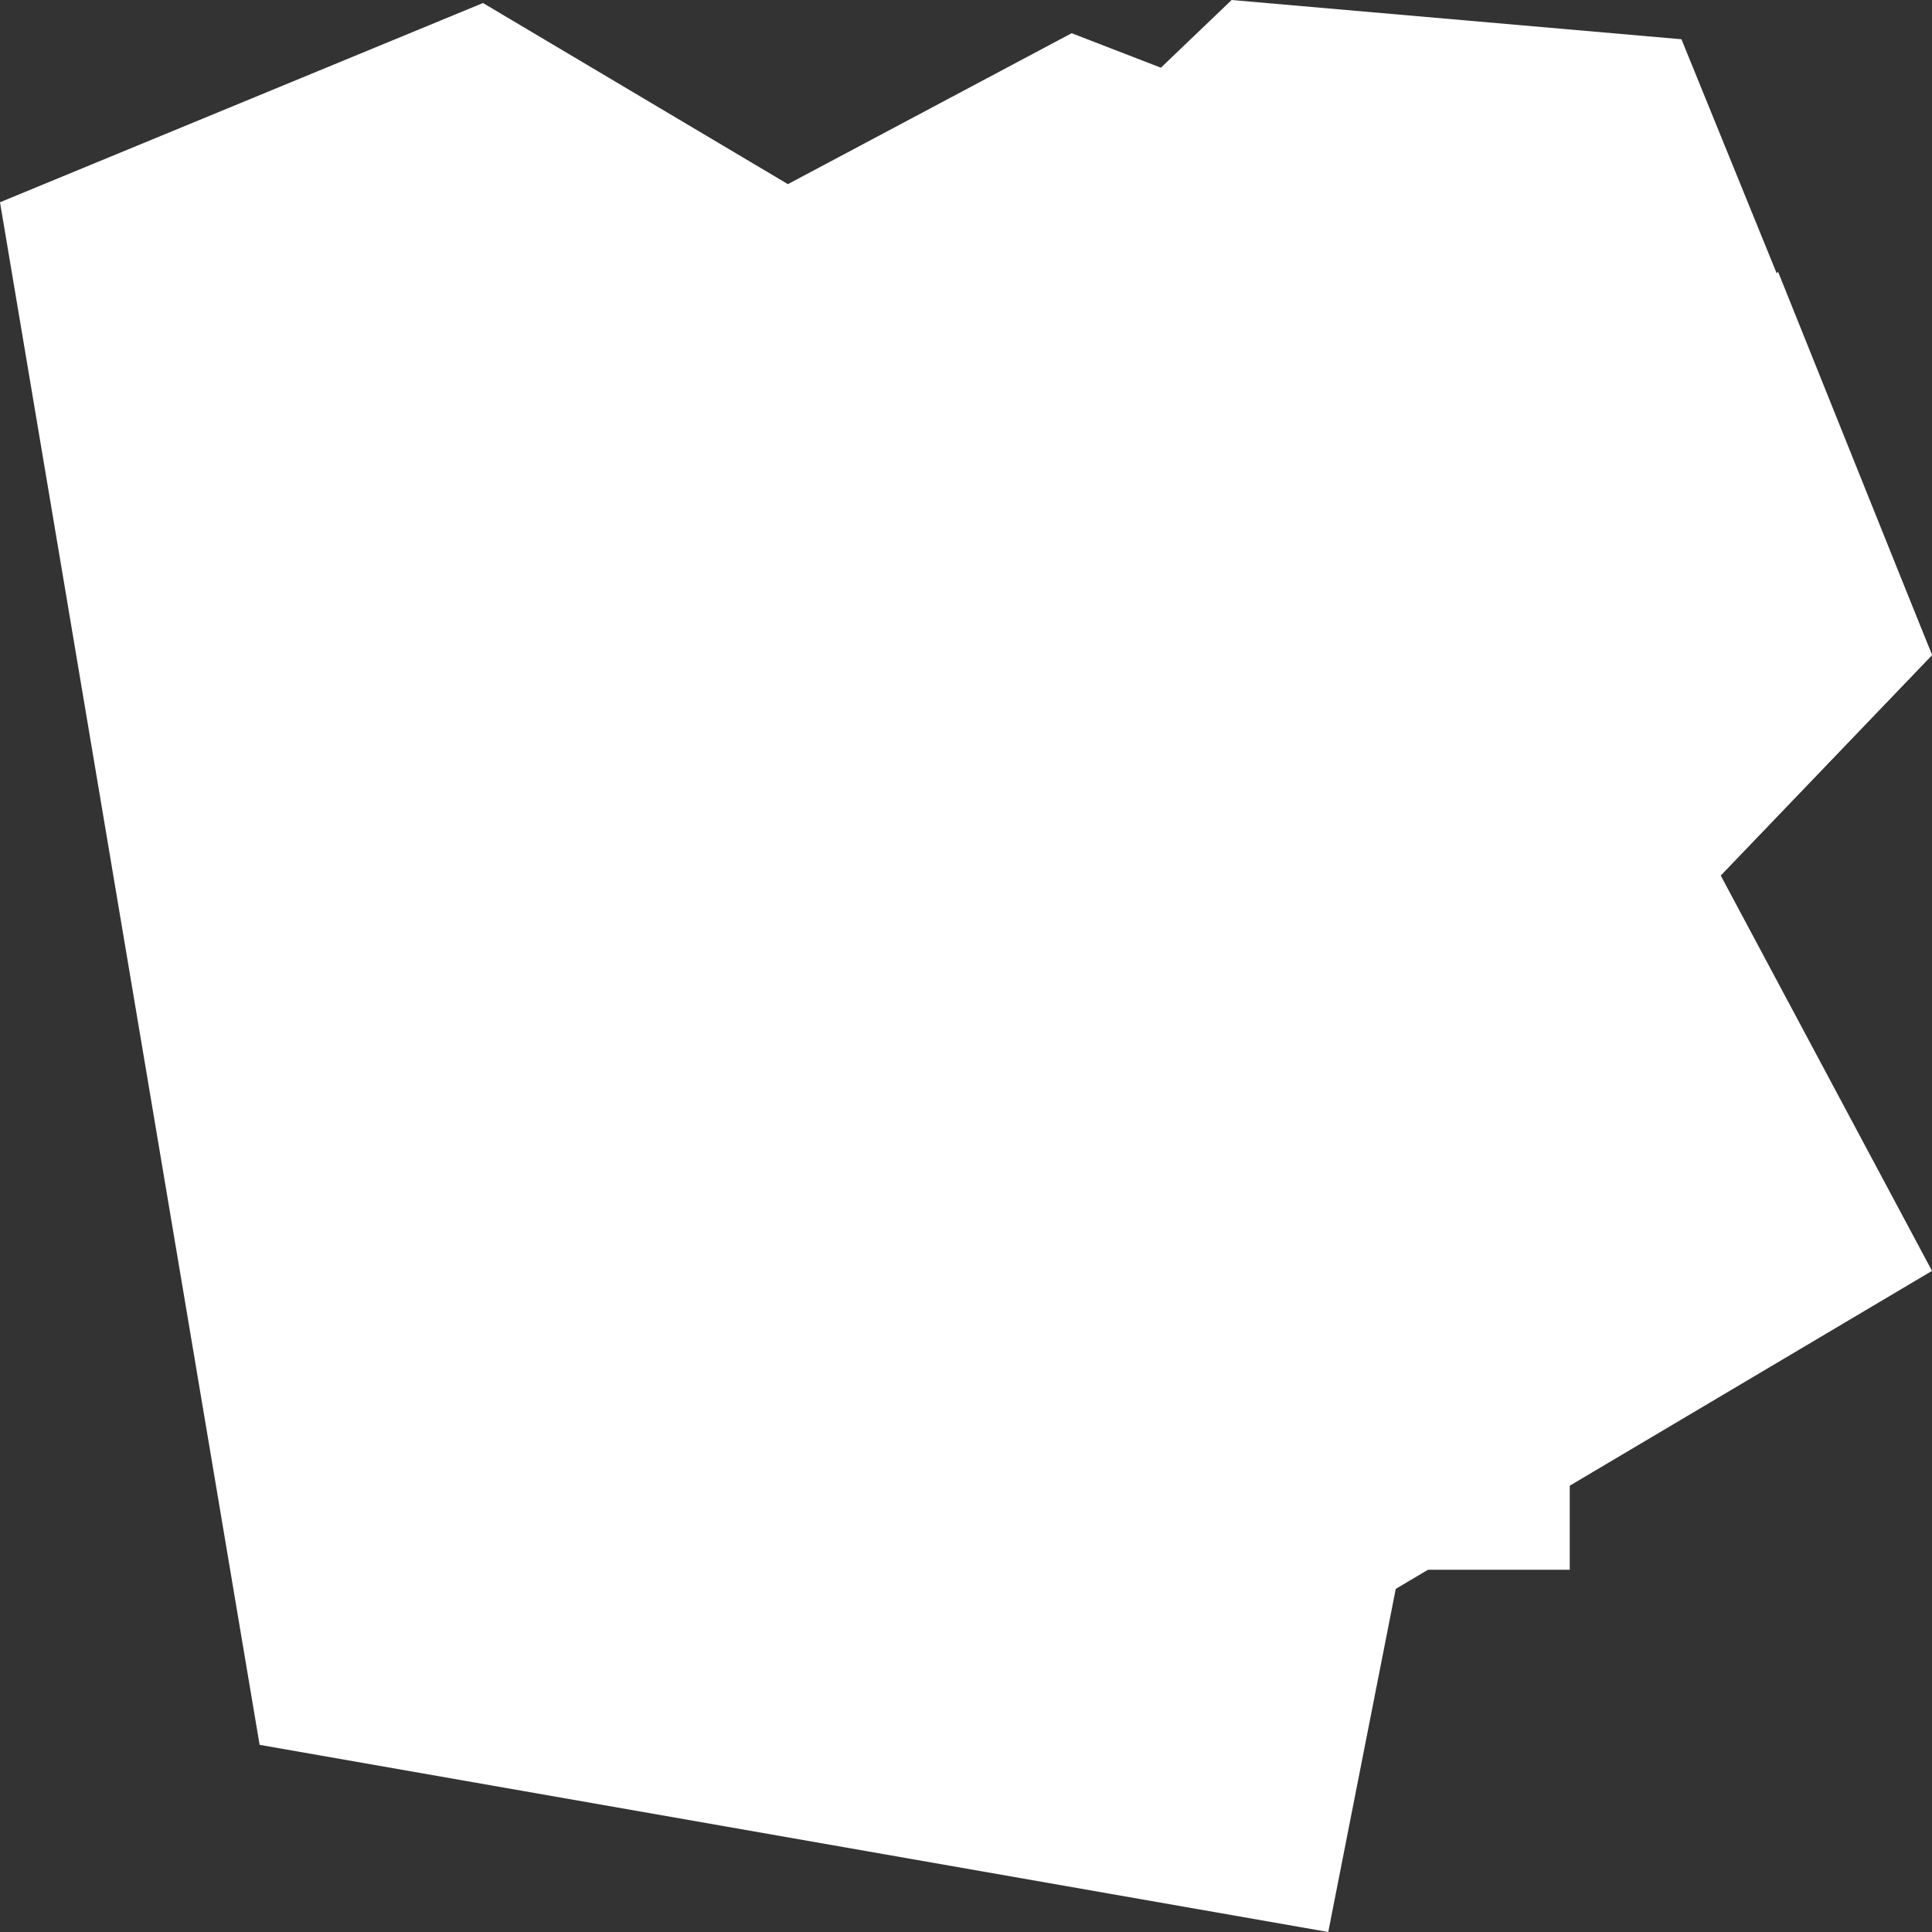 <svg viewBox="0 0 256 256" xmlns="http://www.w3.org/2000/svg" preserveAspectRatio="xMidYMid">
    <rect x="0" y="0" width="256" height="256" fill="#333333" stroke="none"/>
    <path fill="#fff" d="M34.4 231.2L0 26.8 64 .4l40.4 24 37.6-20 77.6 30L176 256z"/>
    <path fill="#fff" d="M256 86.8L222.8 5.2 163.2 0 70.4 88.8l24.8 114.8L142 236l114-67.6-28-52.4z"/>
    <path fill="#fff" d="M204.8 74.4L228 116l28-29.2L235.6 36z"/>
    <path d="M48 48h160v160H48z" fill="#fff"/>
    <path d="M63.2 178h60v10h-60v-10zm78.4-52.4l8.4-10.4c6 4.8 12 8 19.6 8 6 0 9.6-2.4 9.6-6.4 0-3.6-2.4-5.6-13.2-8.4-13.2-3.6-21.6-7.2-21.6-20.4v-.4c0-12 9.6-20 22.8-20a39.16 39.16 0 0 1 24.4 8.4L184 87.2a30.48 30.48 0 0 0-16.8-6.4c-5.2 0-8.4 2.4-8.4 6 0 4.4 2.8 6 14 8.8 13.2 3.6 20.8 8.4 20.8 20 0 13.2-10 20.8-24 20.8a46.12 46.12 0 0 1-28-10.8zm-12.8-56.8l-10 38.4-11.2-38.4H96.4l-11.2 38.4-10-38.4H59.6l19.2 66.4h12.4L102 96.8l10.8 38.4h12.4l19.2-66.4h-15.6z" fill="#FFF"/>
</svg>
